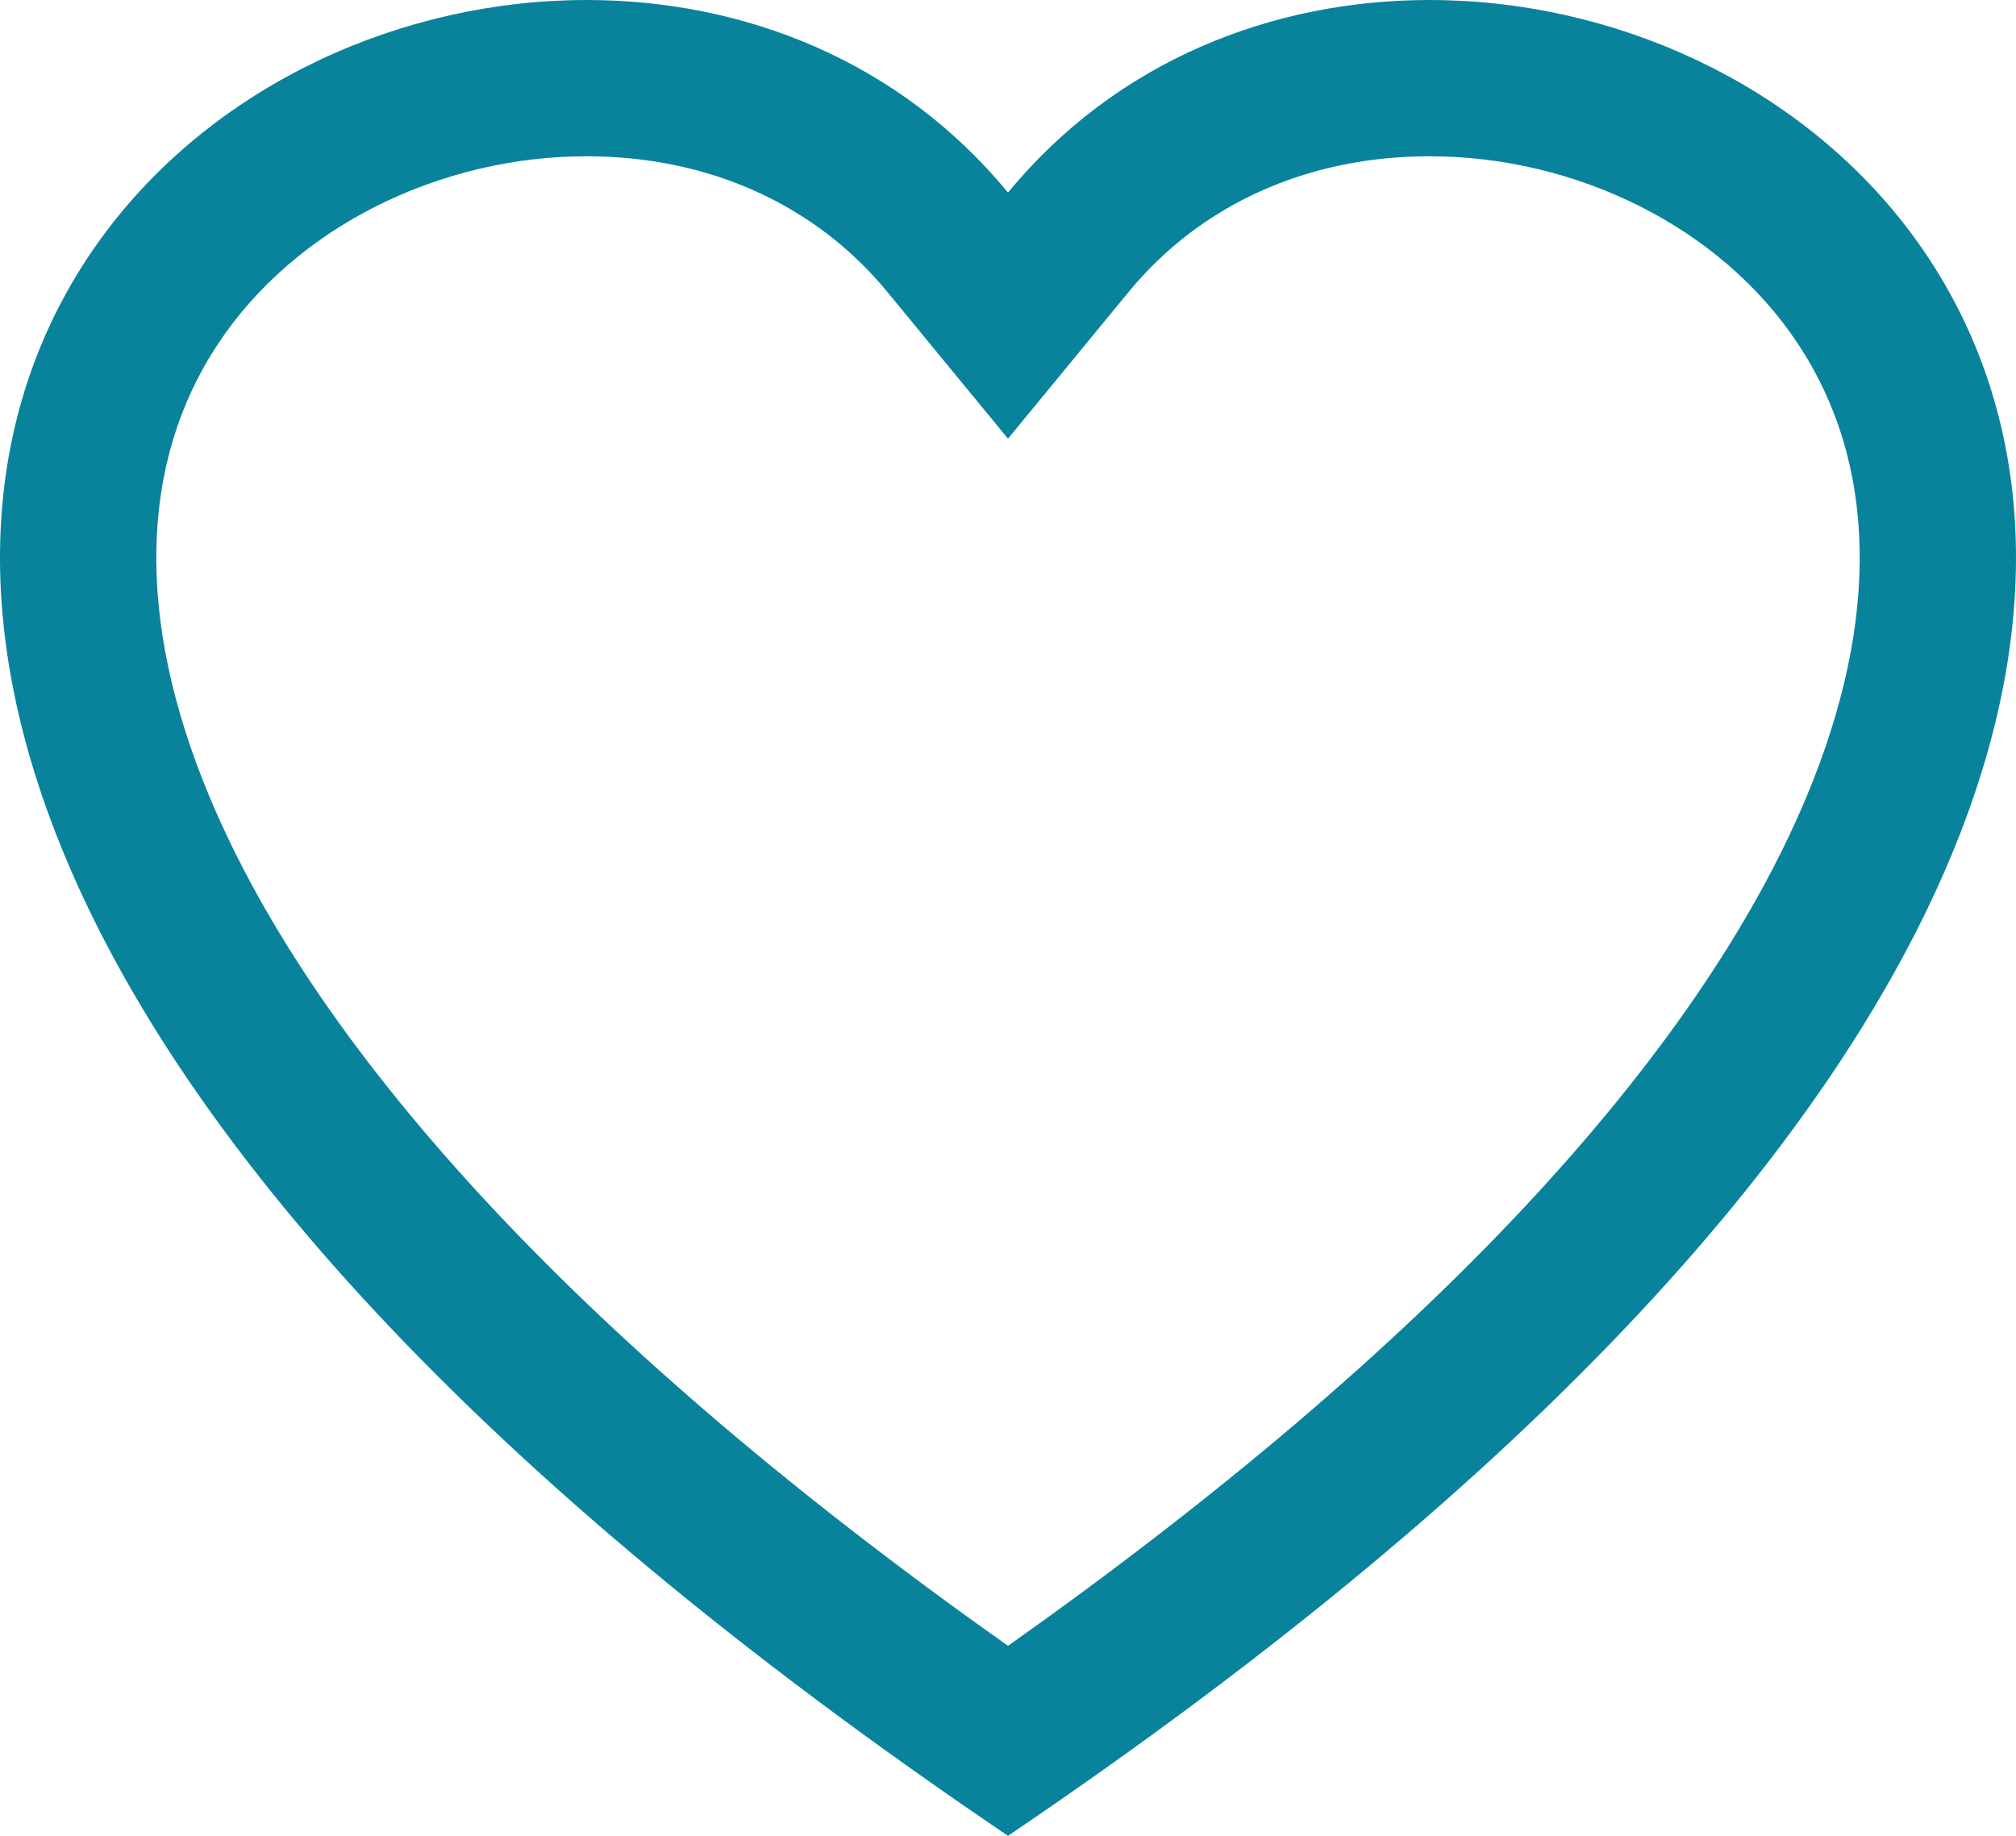<svg xmlns="http://www.w3.org/2000/svg" width="64.5" height="58.741" viewBox="0 0 64.5 58.741">
  <g id="Path_45" data-name="Path 45" fill="none">
    <path d="M32.25,58.741C14.909,47.012,5.815,36.342,2.085,27.412-7.907,3.481,20.633-7.964,32.25,6.163,43.867-7.964,72.407,3.481,62.415,27.412,58.685,36.342,49.591,47.012,32.25,58.741Z" stroke="none"/>
    <path d="M 32.25 52.662 C 38.916 47.947 44.469 43.229 48.784 38.613 C 53.023 34.078 56.057 29.661 57.801 25.486 C 60.163 19.828 60.061 14.809 57.504 10.972 C 56.3 9.163 54.557 7.651 52.465 6.599 C 50.385 5.553 48.057 5 45.733 5 C 41.83 5 38.413 6.541 36.112 9.339 L 32.25 14.036 L 28.388 9.339 C 26.087 6.541 22.67 5 18.767 5 C 16.443 5 14.115 5.553 12.035 6.599 C 9.944 7.651 8.201 9.163 6.996 10.972 C 4.44 14.81 4.337 19.829 6.699 25.485 C 8.443 29.661 11.477 34.078 15.716 38.613 C 20.031 43.229 25.584 47.947 32.25 52.662 M 32.25 58.741 C 14.909 47.012 5.815 36.342 2.085 27.412 C -4.918 10.64 7.007 9.148699973593466e-06 18.767 9.148699973593466e-06 C 23.787 9.148699973593466e-06 28.775 1.938 32.25 6.163 C 35.724 1.938 40.715 9.148699973593466e-06 45.733 9.148699973593466e-06 C 57.494 9.148699973593466e-06 69.418 10.638 62.415 27.412 C 58.685 36.342 49.591 47.012 32.25 58.741 Z" stroke="none" fill="#09839c"/>
  </g>
</svg>
